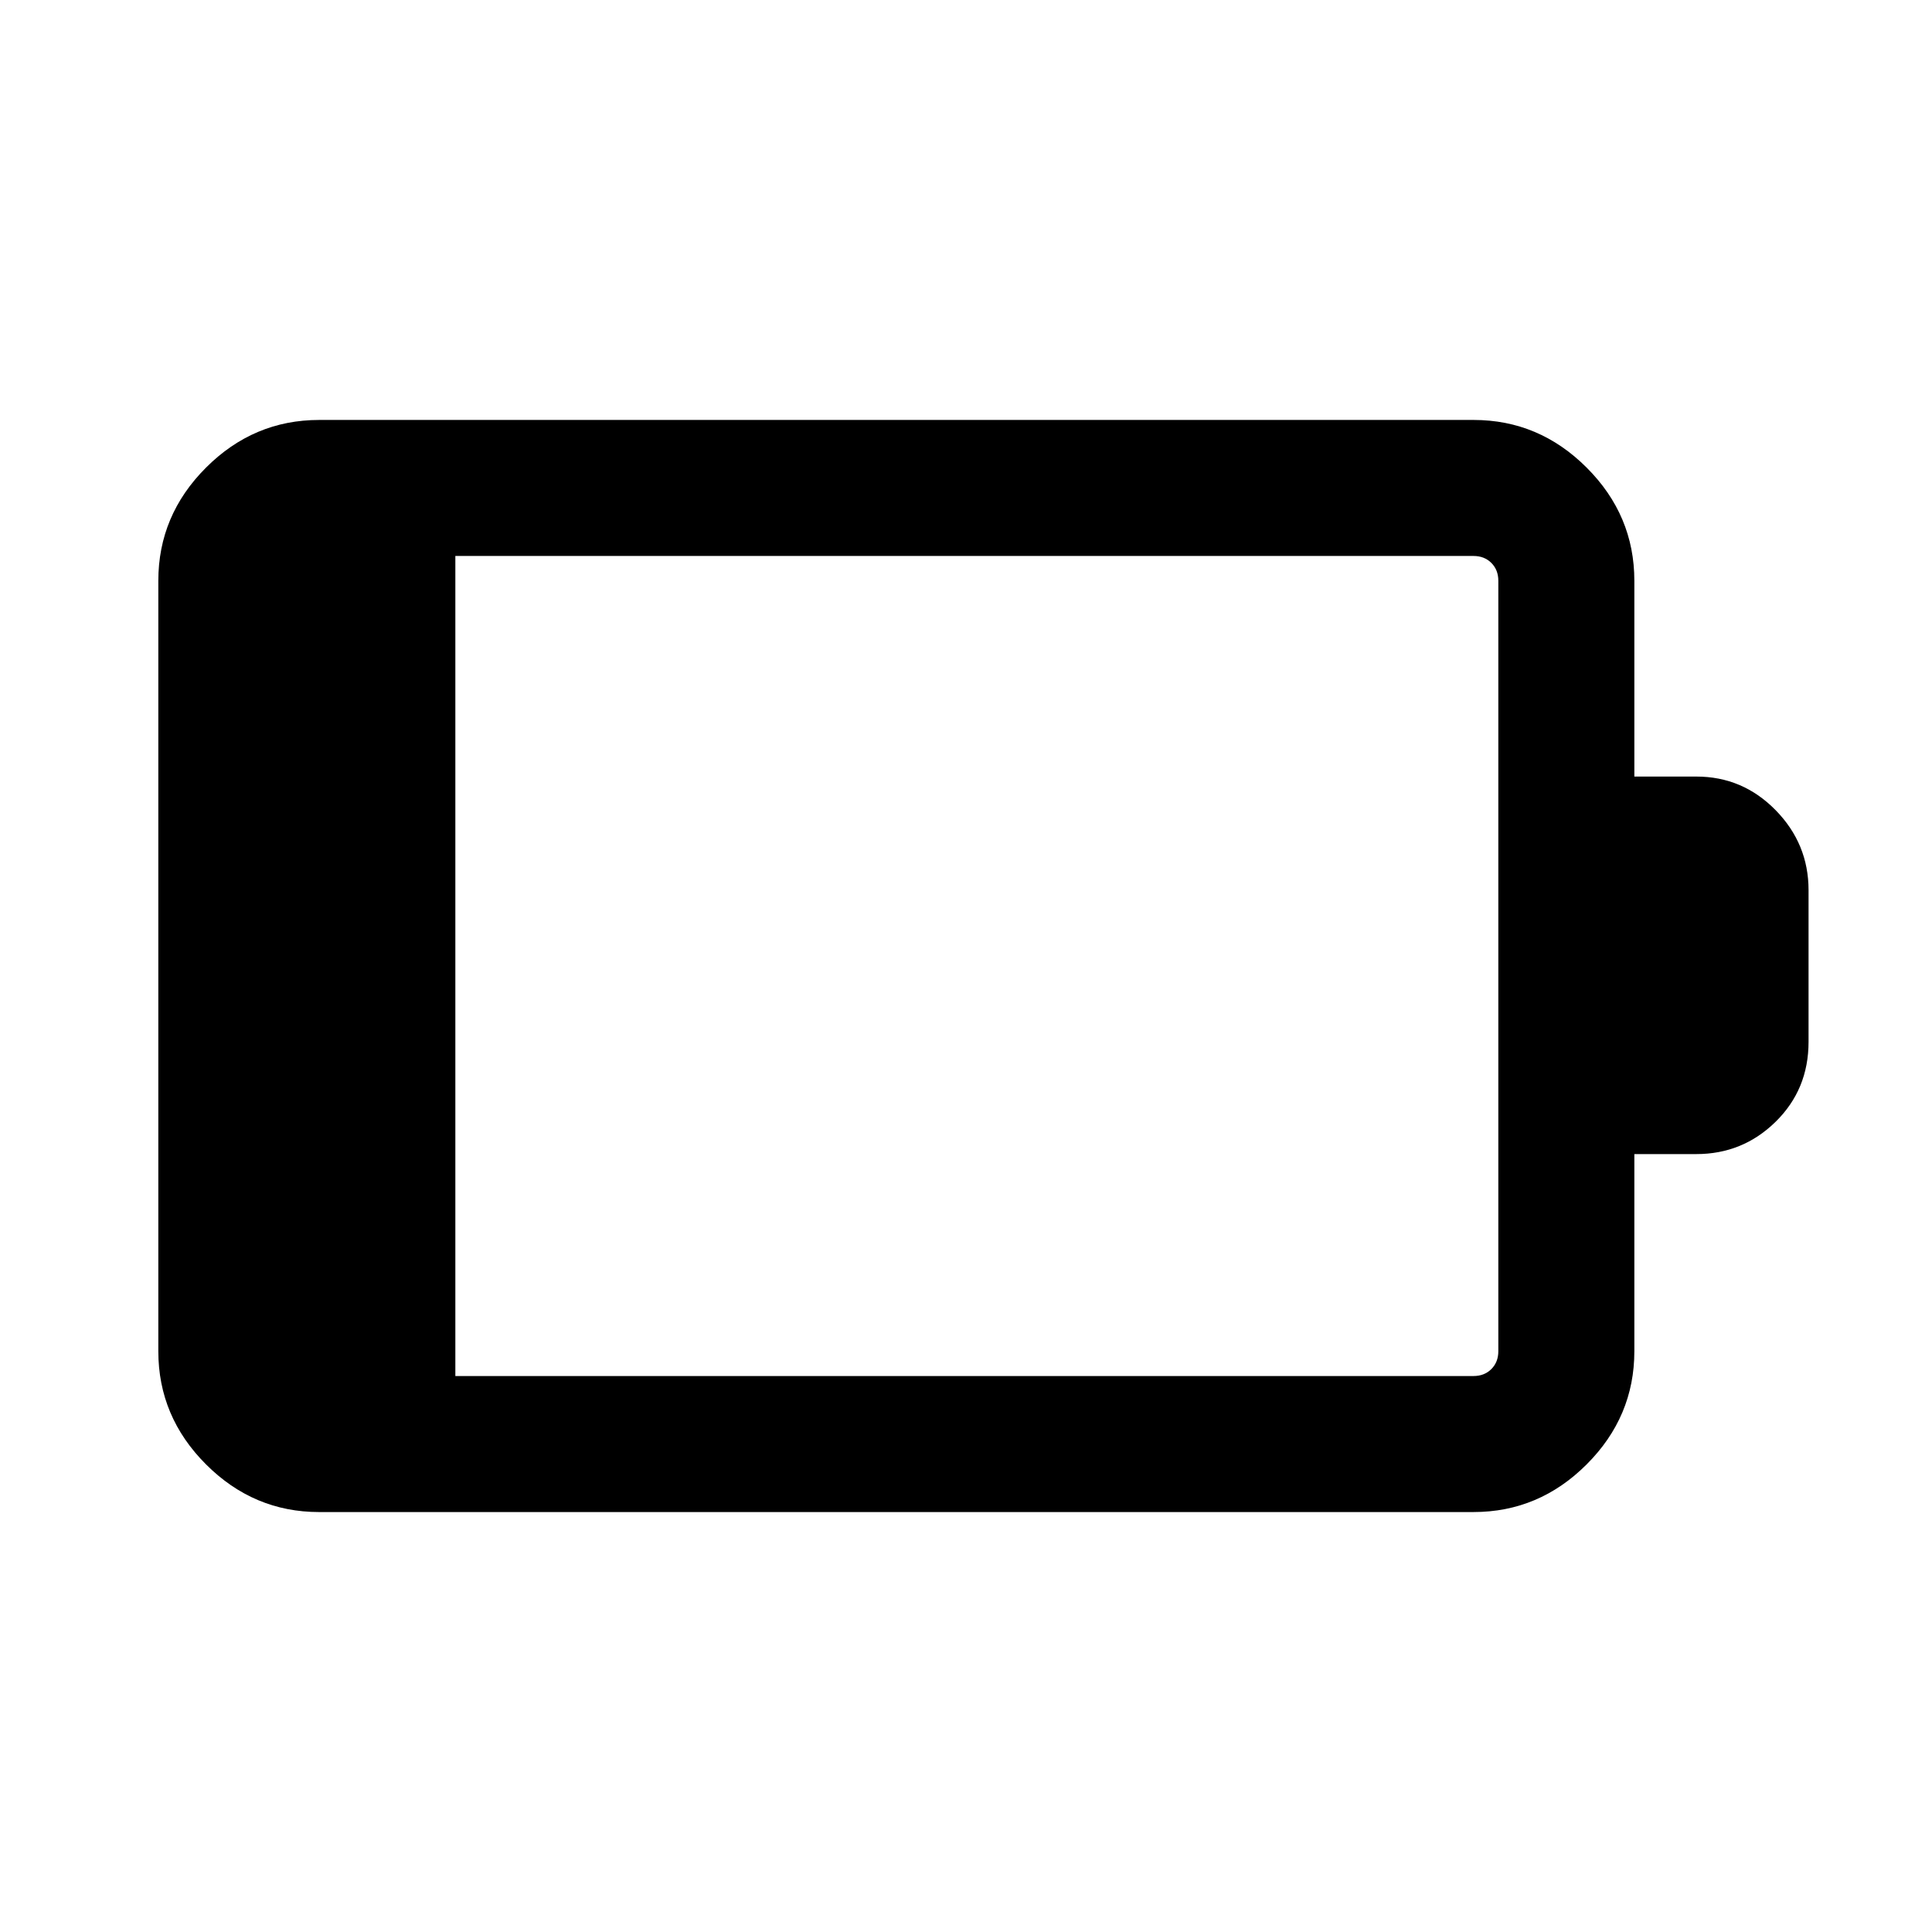 <svg xmlns="http://www.w3.org/2000/svg" height="40" viewBox="0 -960 960 960" width="40"><path d="M226.26-276.26H732.2q5.39 0 8.85-3.46t3.46-8.85v-382.86q0-5.39-3.46-8.85t-8.85-3.46H226.26v407.48Zm-67.69 67.59q-32.52 0-56.21-23.69-23.69-23.69-23.69-56.21v-382.86q0-32.52 23.69-56.21 23.69-23.69 56.21-23.69H732.2q32.52 0 56.21 23.69 23.69 23.69 23.69 56.21v97.3h30.8q23.03 0 39.4 16.7 16.36 16.7 16.36 39.74v75.38q0 23.65-16.36 39.71-16.37 16.06-39.4 16.06h-30.8v97.97q0 32.52-23.69 56.21-23.69 23.69-56.21 23.69H158.57Z"/></svg>